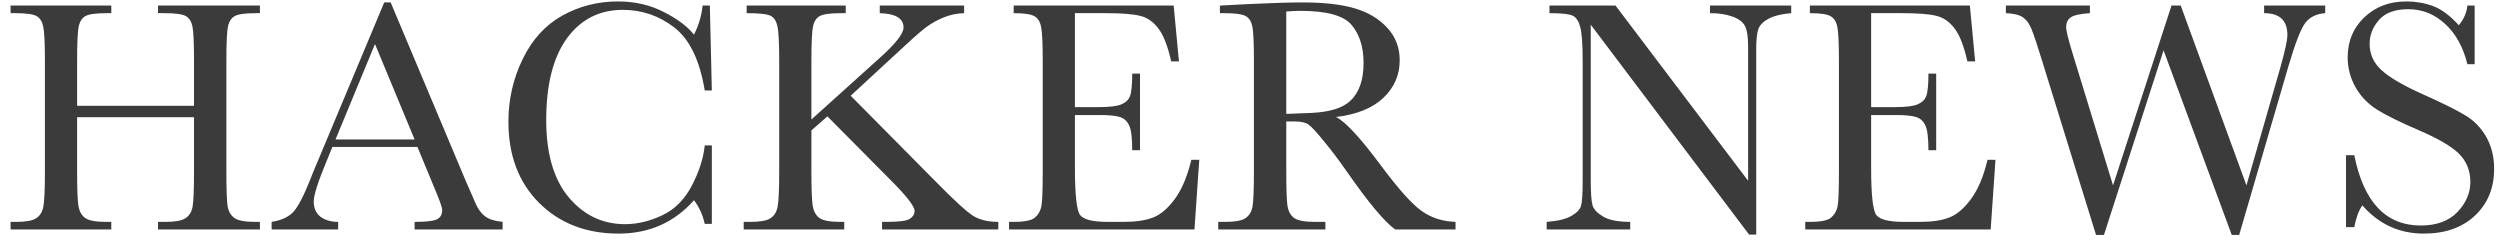 <svg width="207" height="20" viewBox="0 0 207 20" fill="none" xmlns="http://www.w3.org/2000/svg">
<g clip-path="url(#clip0_2_2)">
<path d="M16.064 9.703H6.385V14.174C6.385 15.632 6.421 16.589 6.494 17.045C6.567 17.491 6.749 17.824 7.041 18.043C7.342 18.262 7.907 18.371 8.736 18.371H9.215V19H0.875V18.371H1.354C2.146 18.371 2.693 18.271 2.994 18.07C3.304 17.87 3.5 17.56 3.582 17.141C3.673 16.712 3.719 15.723 3.719 14.174V5.082C3.719 3.605 3.673 2.653 3.582 2.225C3.5 1.796 3.318 1.5 3.035 1.336C2.762 1.172 2.156 1.09 1.217 1.09H0.875V0.461H9.215V1.09H8.873C7.971 1.09 7.378 1.167 7.096 1.322C6.813 1.468 6.622 1.746 6.521 2.156C6.43 2.566 6.385 3.542 6.385 5.082V8.76H16.064V5.082C16.064 3.605 16.023 2.653 15.941 2.225C15.859 1.796 15.677 1.5 15.395 1.336C15.121 1.172 14.515 1.09 13.576 1.09H13.084V0.461H21.52V1.09H21.246C20.335 1.09 19.738 1.167 19.455 1.322C19.172 1.468 18.981 1.746 18.881 2.156C18.79 2.566 18.744 3.542 18.744 5.082V14.174C18.744 15.632 18.776 16.589 18.84 17.045C18.913 17.491 19.1 17.824 19.4 18.043C19.701 18.262 20.266 18.371 21.096 18.371H21.52V19H13.084V18.371H13.727C14.51 18.371 15.053 18.271 15.354 18.07C15.663 17.87 15.859 17.56 15.941 17.141C16.023 16.712 16.064 15.723 16.064 14.174V9.703ZM34.562 12.164H27.521L27.043 13.34C26.332 15.044 25.977 16.156 25.977 16.676C25.977 17.232 26.163 17.656 26.537 17.947C26.92 18.23 27.408 18.371 28 18.371V19H22.49V18.371C23.311 18.244 23.921 17.956 24.322 17.51C24.723 17.054 25.206 16.102 25.771 14.652C25.817 14.516 26.036 13.987 26.428 13.066L31.814 0.201H32.348L38.541 14.926L39.389 16.867C39.58 17.305 39.835 17.651 40.154 17.906C40.482 18.152 40.97 18.307 41.617 18.371V19H34.33V18.371C35.223 18.371 35.825 18.307 36.135 18.18C36.454 18.043 36.613 17.779 36.613 17.387C36.613 17.186 36.404 16.589 35.984 15.596L34.562 12.164ZM34.33 11.549L31.049 3.646L27.781 11.549H34.33ZM58.352 12.041H58.94V18.535H58.352C58.188 17.797 57.891 17.145 57.463 16.58C55.831 18.421 53.749 19.342 51.215 19.342C48.535 19.342 46.343 18.494 44.639 16.799C42.943 15.104 42.096 12.861 42.096 10.072C42.096 8.24 42.488 6.518 43.272 4.904C44.055 3.282 45.149 2.079 46.553 1.295C47.956 0.511 49.497 0.119 51.174 0.119C52.559 0.119 53.812 0.406 54.934 0.98C56.064 1.546 56.907 2.174 57.463 2.867C57.855 2.092 58.092 1.29 58.174 0.461H58.775L58.94 7.488H58.352C57.941 4.991 57.103 3.255 55.836 2.279C54.578 1.304 53.156 0.816 51.57 0.816C49.629 0.816 48.084 1.605 46.935 3.182C45.796 4.758 45.227 7.014 45.227 9.949C45.227 12.729 45.851 14.862 47.1 16.348C48.348 17.824 49.902 18.562 51.762 18.562C52.755 18.562 53.772 18.321 54.81 17.838C55.85 17.355 56.67 16.539 57.272 15.391C57.882 14.233 58.242 13.117 58.352 12.041ZM67.184 9.895L72.844 4.795C74.156 3.619 74.812 2.781 74.812 2.279C74.812 1.523 74.156 1.126 72.844 1.09V0.461H79.83V1.09C79.256 1.099 78.677 1.222 78.094 1.459C77.519 1.696 76.991 2.006 76.508 2.389C76.025 2.771 75.127 3.578 73.814 4.809L70.438 7.926L77.383 14.94C78.969 16.553 80.031 17.528 80.568 17.865C81.106 18.203 81.803 18.371 82.66 18.371V19H73.035V18.371H73.404C74.443 18.371 75.091 18.285 75.346 18.111C75.601 17.938 75.728 17.724 75.728 17.469C75.728 17.086 75.068 16.234 73.746 14.912L68.51 9.635L67.184 10.797V14.174C67.184 15.632 67.22 16.589 67.293 17.045C67.366 17.491 67.548 17.824 67.84 18.043C68.141 18.262 68.71 18.371 69.549 18.371H69.904V19H61.578V18.371H62.152C62.945 18.371 63.492 18.271 63.793 18.07C64.103 17.87 64.299 17.56 64.381 17.141C64.472 16.712 64.518 15.723 64.518 14.174V5.082C64.518 3.551 64.467 2.576 64.367 2.156C64.276 1.737 64.089 1.454 63.807 1.309C63.524 1.163 62.863 1.09 61.824 1.09V0.461H70.027V1.09H69.686C68.774 1.09 68.177 1.167 67.894 1.322C67.612 1.468 67.421 1.746 67.32 2.156C67.229 2.566 67.184 3.542 67.184 5.082V9.895ZM98.643 13.23H99.299L98.902 19H83.549V18.371H83.932C84.852 18.371 85.445 18.248 85.709 18.002C85.982 17.756 86.156 17.446 86.228 17.072C86.301 16.689 86.338 15.723 86.338 14.174V5.082C86.338 3.669 86.297 2.74 86.215 2.293C86.142 1.846 85.964 1.536 85.682 1.363C85.408 1.181 84.825 1.09 83.932 1.09V0.461H97.18L97.617 5.082H96.975C96.683 3.788 96.323 2.872 95.894 2.334C95.475 1.787 94.974 1.445 94.391 1.309C93.807 1.163 92.868 1.09 91.574 1.09H89.004V8.869H90.973C91.875 8.869 92.504 8.792 92.859 8.637C93.224 8.482 93.461 8.249 93.57 7.939C93.689 7.62 93.748 7.005 93.748 6.094H94.391V12.438H93.748C93.748 11.408 93.662 10.719 93.488 10.373C93.315 10.018 93.06 9.79 92.723 9.689C92.394 9.58 91.834 9.525 91.041 9.525H89.004V13.914C89.004 16.111 89.145 17.405 89.428 17.797C89.71 18.18 90.471 18.371 91.711 18.371H93.092C94.067 18.371 94.869 18.248 95.498 18.002C96.127 17.747 96.724 17.232 97.289 16.457C97.863 15.673 98.314 14.598 98.643 13.23ZM120.518 19H115.527C114.643 18.38 113.29 16.758 111.467 14.133C110.883 13.294 110.277 12.492 109.648 11.727C109.02 10.952 108.587 10.482 108.35 10.318C108.113 10.145 107.743 10.059 107.242 10.059H106.504V14.174C106.504 15.632 106.536 16.589 106.6 17.045C106.673 17.491 106.855 17.824 107.146 18.043C107.447 18.262 108.017 18.371 108.855 18.371H109.744V19H100.871V18.371H101.473C102.266 18.371 102.812 18.271 103.113 18.07C103.423 17.87 103.619 17.56 103.701 17.141C103.783 16.712 103.824 15.723 103.824 14.174V5.082C103.824 3.605 103.783 2.653 103.701 2.225C103.619 1.796 103.437 1.5 103.154 1.336C102.872 1.172 102.261 1.09 101.322 1.09H101.008V0.461L103.66 0.324C105.428 0.242 106.832 0.201 107.871 0.201C109.639 0.201 111.075 0.365 112.178 0.693C113.29 1.021 114.188 1.559 114.871 2.307C115.555 3.054 115.896 3.947 115.896 4.986C115.896 6.199 115.45 7.233 114.557 8.09C113.663 8.947 112.351 9.48 110.619 9.689C111.394 10.063 112.643 11.412 114.365 13.736C115.769 15.623 116.872 16.858 117.674 17.441C118.476 18.025 119.424 18.335 120.518 18.371V19ZM106.504 9.43C107.188 9.411 107.894 9.384 108.623 9.348C109.352 9.311 109.986 9.211 110.523 9.047C111.061 8.883 111.494 8.646 111.822 8.336C112.16 8.017 112.424 7.602 112.615 7.092C112.807 6.581 112.902 5.952 112.902 5.205C112.902 3.902 112.574 2.858 111.918 2.074C111.271 1.29 109.854 0.898 107.666 0.898C107.329 0.898 106.941 0.917 106.504 0.953V9.43ZM144.826 19.424L131.715 2.047V14.912C131.715 15.979 131.765 16.68 131.865 17.018C131.975 17.355 132.275 17.665 132.768 17.947C133.26 18.23 133.998 18.371 134.982 18.371V19H128.064V18.371C128.949 18.307 129.623 18.148 130.088 17.893C130.553 17.628 130.826 17.346 130.908 17.045C130.999 16.744 131.045 16.033 131.045 14.912V5.082C131.045 3.66 130.977 2.708 130.84 2.225C130.712 1.742 130.503 1.432 130.211 1.295C129.928 1.158 129.29 1.09 128.297 1.09V0.461H133.766L144.744 14.967V3.879C144.744 3.059 144.658 2.484 144.484 2.156C144.32 1.828 143.979 1.568 143.459 1.377C142.939 1.186 142.315 1.09 141.586 1.09V0.461H148.312V1.09C147.529 1.154 146.909 1.304 146.453 1.541C146.007 1.778 145.719 2.065 145.592 2.402C145.473 2.73 145.414 3.291 145.414 4.084V19.424H144.826ZM164.568 13.23H165.225L164.828 19H149.475V18.371H149.857C150.778 18.371 151.37 18.248 151.635 18.002C151.908 17.756 152.081 17.446 152.154 17.072C152.227 16.689 152.264 15.723 152.264 14.174V5.082C152.264 3.669 152.223 2.74 152.141 2.293C152.068 1.846 151.89 1.536 151.607 1.363C151.334 1.181 150.751 1.09 149.857 1.09V0.461H163.105L163.543 5.082H162.9C162.609 3.788 162.249 2.872 161.82 2.334C161.401 1.787 160.9 1.445 160.316 1.309C159.733 1.163 158.794 1.09 157.5 1.09H154.93V8.869H156.898C157.801 8.869 158.43 8.792 158.785 8.637C159.15 8.482 159.387 8.249 159.496 7.939C159.615 7.62 159.674 7.005 159.674 6.094H160.316V12.438H159.674C159.674 11.408 159.587 10.719 159.414 10.373C159.241 10.018 158.986 9.79 158.648 9.689C158.32 9.58 157.76 9.525 156.967 9.525H154.93V13.914C154.93 16.111 155.071 17.405 155.354 17.797C155.636 18.18 156.397 18.371 157.637 18.371H159.018C159.993 18.371 160.795 18.248 161.424 18.002C162.053 17.747 162.65 17.232 163.215 16.457C163.789 15.673 164.24 14.598 164.568 13.23ZM185.404 19.451H184.789L179.143 4.166L174.207 19.451H173.551L169.08 5.014C168.679 3.701 168.387 2.831 168.205 2.402C168.032 1.965 167.799 1.646 167.508 1.445C167.225 1.236 166.751 1.117 166.086 1.09V0.461H173.045V1.09C172.206 1.145 171.669 1.268 171.432 1.459C171.195 1.641 171.076 1.901 171.076 2.238C171.076 2.539 171.268 3.309 171.65 4.549L174.959 15.35L179.799 0.461H180.564L186.006 15.35L188.836 5.506C189.21 4.175 189.396 3.305 189.396 2.895C189.396 1.691 188.754 1.09 187.469 1.09V0.461H192.527V1.09C191.78 1.145 191.224 1.423 190.859 1.924C190.495 2.416 190.035 3.605 189.479 5.492L185.404 19.451ZM194.25 18.809V12.848H194.934C195.708 16.73 197.545 18.672 200.443 18.672C201.747 18.672 202.754 18.303 203.465 17.564C204.185 16.817 204.545 15.983 204.545 15.062C204.545 14.133 204.23 13.354 203.602 12.725C202.973 12.105 201.824 11.44 200.156 10.729C198.671 10.091 197.549 9.535 196.793 9.061C196.036 8.577 195.444 7.953 195.016 7.188C194.596 6.422 194.387 5.606 194.387 4.74C194.387 3.419 194.842 2.32 195.754 1.445C196.674 0.561 197.837 0.119 199.24 0.119C200.024 0.119 200.762 0.247 201.455 0.502C202.148 0.757 202.859 1.286 203.588 2.088C204.007 1.587 204.244 1.044 204.299 0.461H204.9V5.314H204.299C203.952 3.902 203.337 2.79 202.453 1.979C201.578 1.167 200.562 0.762 199.404 0.762C198.301 0.762 197.49 1.062 196.971 1.664C196.46 2.257 196.205 2.908 196.205 3.619C196.205 4.476 196.529 5.201 197.176 5.793C197.814 6.395 198.967 7.069 200.635 7.816C202.23 8.527 203.387 9.102 204.107 9.539C204.837 9.967 205.42 10.565 205.857 11.33C206.295 12.096 206.514 12.98 206.514 13.982C206.514 15.568 205.985 16.858 204.928 17.852C203.87 18.845 202.458 19.342 200.689 19.342C198.657 19.342 196.962 18.562 195.604 17.004C195.303 17.432 195.079 18.034 194.934 18.809H194.25Z" fill="#3B3B3B"/>
</g>
<defs>
<clipPath id="clip0_2_2">
<rect width="207" height="20" fill="white"/>
</clipPath>
</defs>
</svg>
